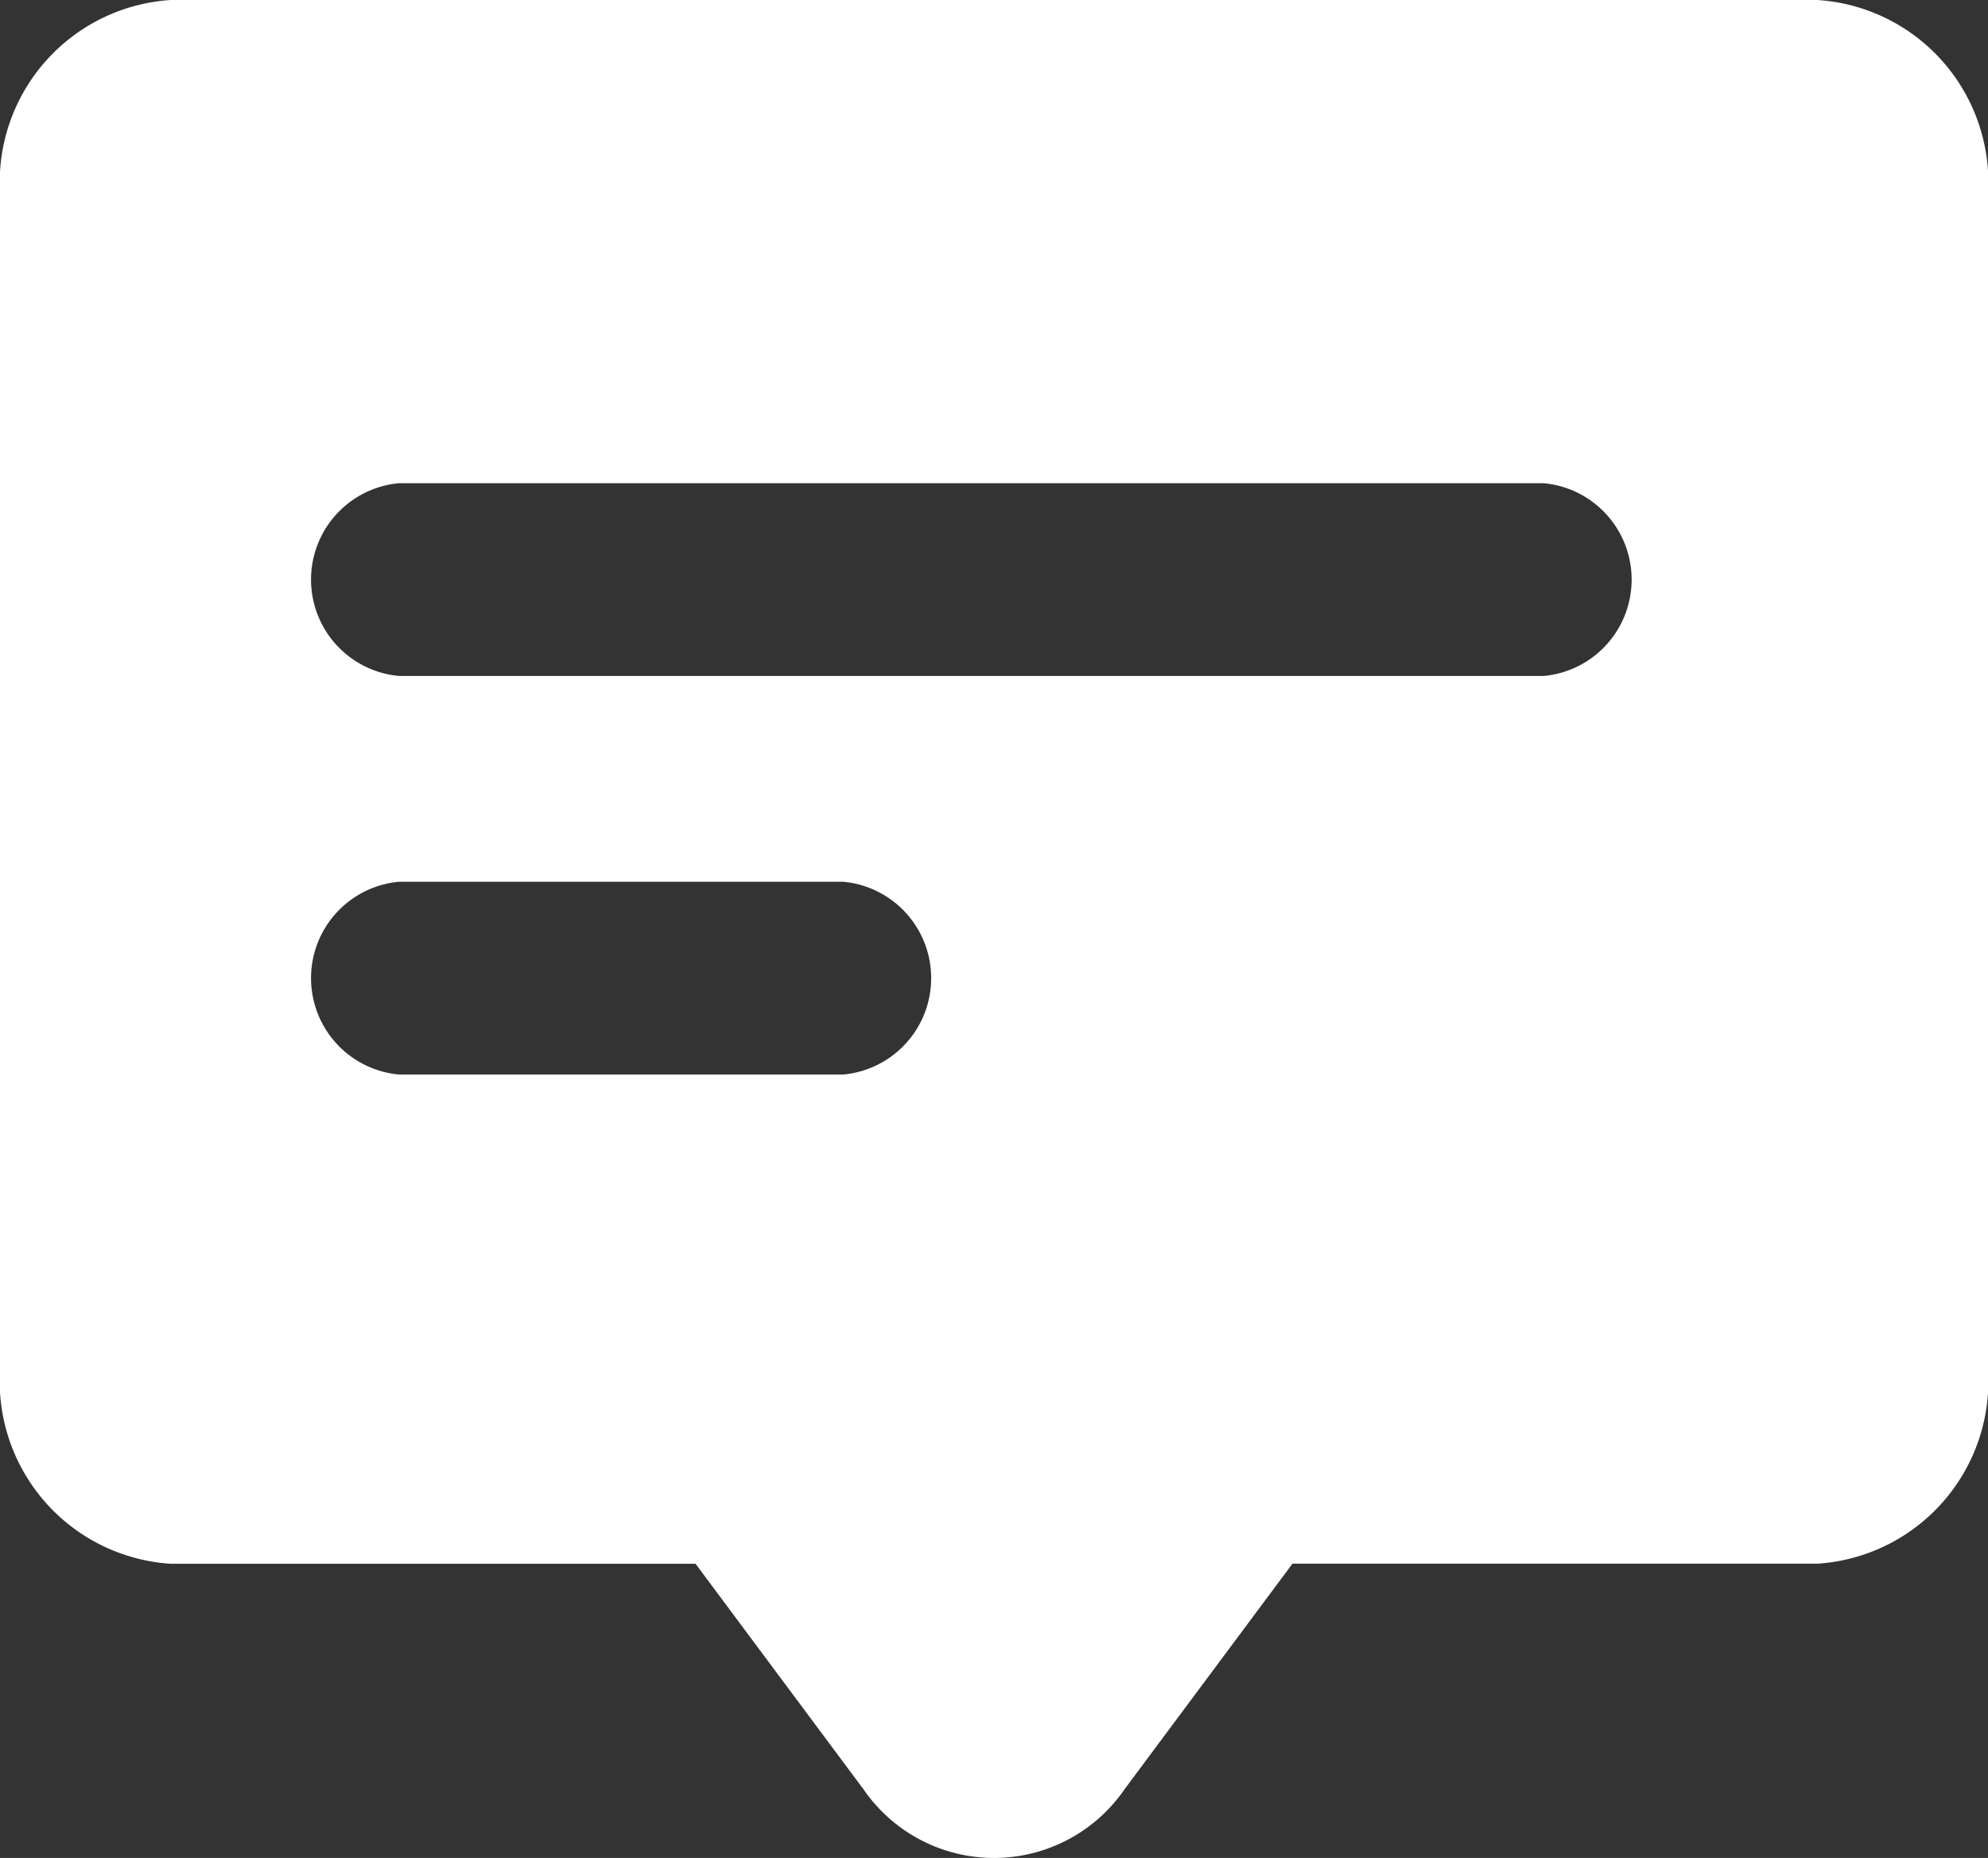 <svg xmlns="http://www.w3.org/2000/svg" width="26.707" height="24.954" viewBox="0 0 26.707 24.954">
  <rect x="0" y="0" width="26.707" height="24.954" fill="#333333" stroke="none"/>
  <g id="chat-svgrepo-com" transform="translate(-8 56.032)">
    <g id="Group_13" data-name="Group 13" transform="translate(3 -2)">
      <g id="Group_12" data-name="Group 12" transform="translate(5 -54.032)">
        <path id="Path_25" data-name="Path 25" d="M24.416,154.968H2.292A2.454,2.454,0,0,0,0,157.557v15.825a2.454,2.454,0,0,0,2.292,2.589H9.344L11.6,179a2.128,2.128,0,0,0,3.507,0l2.256-3.03h7.053a2.454,2.454,0,0,0,2.292-2.589V157.557A2.454,2.454,0,0,0,24.416,154.968ZM11.33,169.4H5.359a1.3,1.3,0,0,1,0-2.589h5.97a1.3,1.3,0,0,1,0,2.589Zm9.409-5.353H5.359a1.3,1.3,0,0,1,0-2.589h15.38a1.3,1.3,0,0,1,0,2.589Z" transform="translate(0 -154.968)" fill="#fff"/>
      </g>
    </g>
  </g>
</svg>
